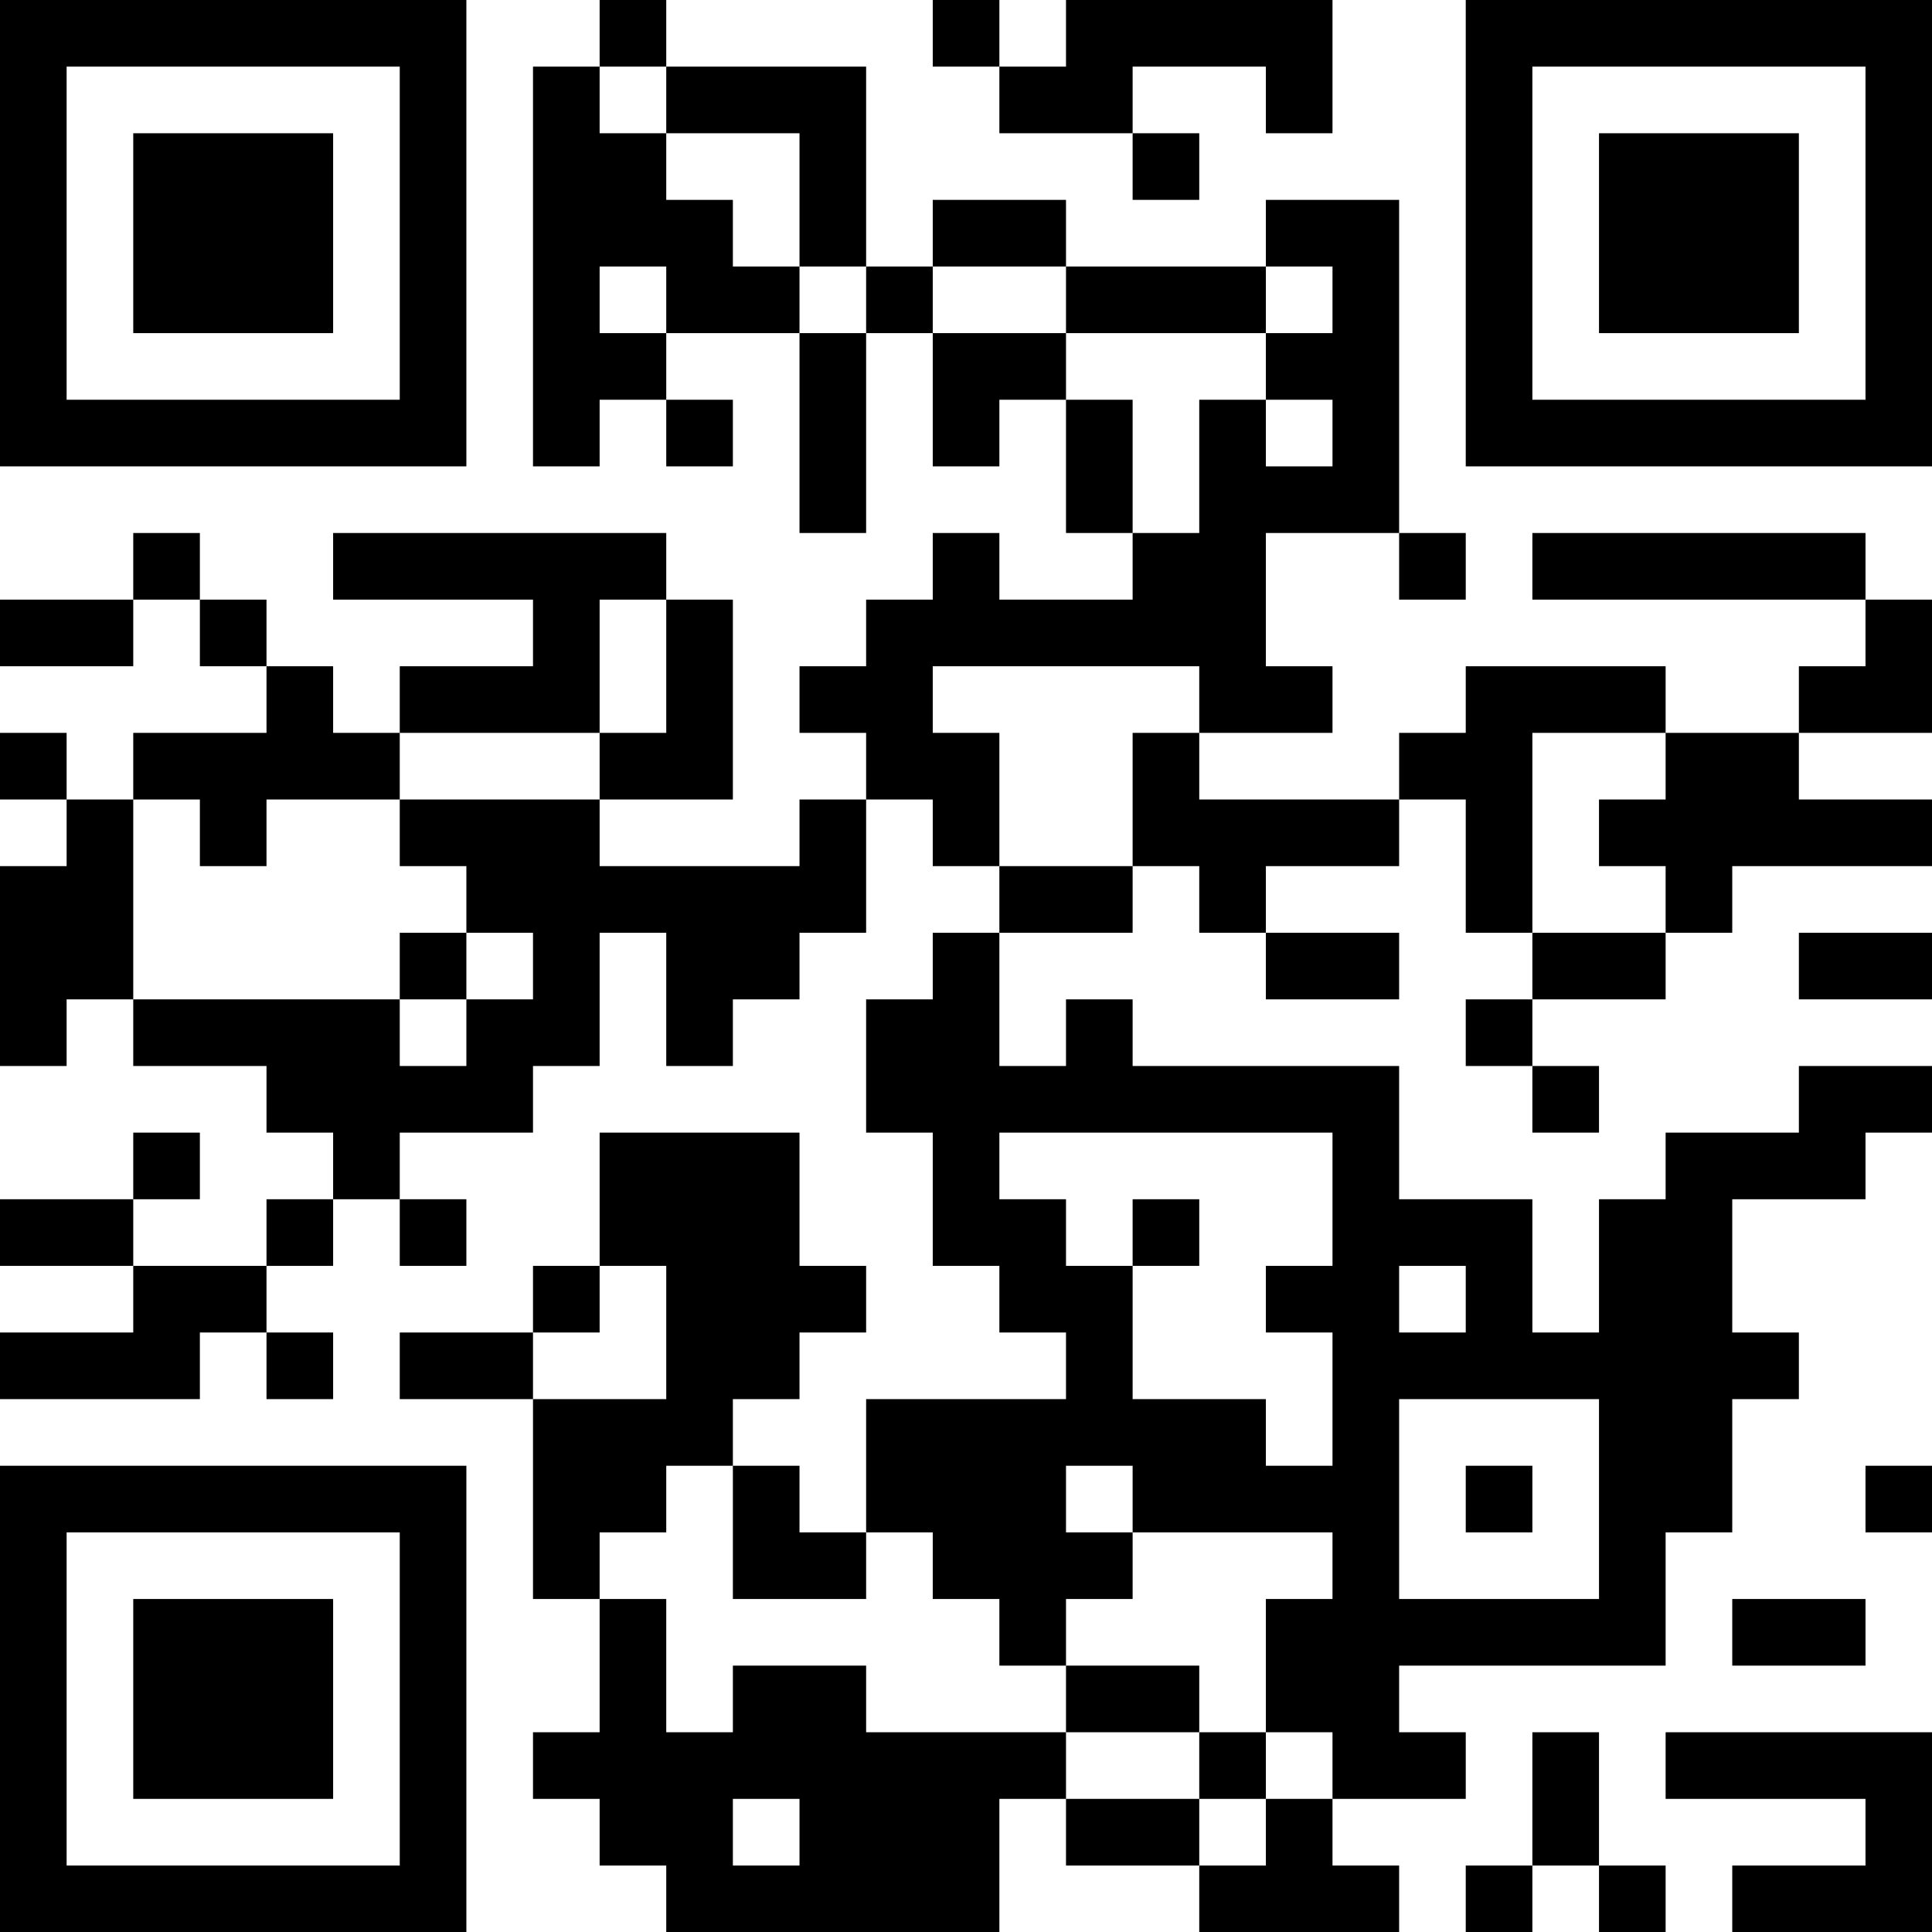 <?xml version="1.0" encoding="UTF-8"?>
<svg xmlns="http://www.w3.org/2000/svg" version="1.1" width="200" height="200" viewBox="0 0 200 200"><rect x="0" y="0" width="200" height="200" fill="#ffffff"/><g transform="scale(6.897)"><g transform="translate(0,0)"><path fill-rule="evenodd" d="M9 0L9 1L8 1L8 7L9 7L9 6L10 6L10 7L11 7L11 6L10 6L10 5L12 5L12 8L13 8L13 5L14 5L14 7L15 7L15 6L16 6L16 8L17 8L17 9L15 9L15 8L14 8L14 9L13 9L13 10L12 10L12 11L13 11L13 12L12 12L12 13L9 13L9 12L11 12L11 9L10 9L10 8L5 8L5 9L8 9L8 10L6 10L6 11L5 11L5 10L4 10L4 9L3 9L3 8L2 8L2 9L0 9L0 10L2 10L2 9L3 9L3 10L4 10L4 11L2 11L2 12L1 12L1 11L0 11L0 12L1 12L1 13L0 13L0 16L1 16L1 15L2 15L2 16L4 16L4 17L5 17L5 18L4 18L4 19L2 19L2 18L3 18L3 17L2 17L2 18L0 18L0 19L2 19L2 20L0 20L0 21L3 21L3 20L4 20L4 21L5 21L5 20L4 20L4 19L5 19L5 18L6 18L6 19L7 19L7 18L6 18L6 17L8 17L8 16L9 16L9 14L10 14L10 16L11 16L11 15L12 15L12 14L13 14L13 12L14 12L14 13L15 13L15 14L14 14L14 15L13 15L13 17L14 17L14 19L15 19L15 20L16 20L16 21L13 21L13 23L12 23L12 22L11 22L11 21L12 21L12 20L13 20L13 19L12 19L12 17L9 17L9 19L8 19L8 20L6 20L6 21L8 21L8 24L9 24L9 26L8 26L8 27L9 27L9 28L10 28L10 29L15 29L15 27L16 27L16 28L18 28L18 29L21 29L21 28L20 28L20 27L22 27L22 26L21 26L21 25L25 25L25 23L26 23L26 21L27 21L27 20L26 20L26 18L28 18L28 17L29 17L29 16L27 16L27 17L25 17L25 18L24 18L24 20L23 20L23 18L21 18L21 16L17 16L17 15L16 15L16 16L15 16L15 14L17 14L17 13L18 13L18 14L19 14L19 15L21 15L21 14L19 14L19 13L21 13L21 12L22 12L22 14L23 14L23 15L22 15L22 16L23 16L23 17L24 17L24 16L23 16L23 15L25 15L25 14L26 14L26 13L29 13L29 12L27 12L27 11L29 11L29 9L28 9L28 8L23 8L23 9L28 9L28 10L27 10L27 11L25 11L25 10L22 10L22 11L21 11L21 12L18 12L18 11L20 11L20 10L19 10L19 8L21 8L21 9L22 9L22 8L21 8L21 3L19 3L19 4L16 4L16 3L14 3L14 4L13 4L13 1L10 1L10 0ZM14 0L14 1L15 1L15 2L17 2L17 3L18 3L18 2L17 2L17 1L19 1L19 2L20 2L20 0L16 0L16 1L15 1L15 0ZM9 1L9 2L10 2L10 3L11 3L11 4L12 4L12 5L13 5L13 4L12 4L12 2L10 2L10 1ZM9 4L9 5L10 5L10 4ZM14 4L14 5L16 5L16 6L17 6L17 8L18 8L18 6L19 6L19 7L20 7L20 6L19 6L19 5L20 5L20 4L19 4L19 5L16 5L16 4ZM9 9L9 11L6 11L6 12L4 12L4 13L3 13L3 12L2 12L2 15L6 15L6 16L7 16L7 15L8 15L8 14L7 14L7 13L6 13L6 12L9 12L9 11L10 11L10 9ZM14 10L14 11L15 11L15 13L17 13L17 11L18 11L18 10ZM23 11L23 14L25 14L25 13L24 13L24 12L25 12L25 11ZM6 14L6 15L7 15L7 14ZM27 14L27 15L29 15L29 14ZM15 17L15 18L16 18L16 19L17 19L17 21L19 21L19 22L20 22L20 20L19 20L19 19L20 19L20 17ZM17 18L17 19L18 19L18 18ZM9 19L9 20L8 20L8 21L10 21L10 19ZM21 19L21 20L22 20L22 19ZM21 21L21 24L24 24L24 21ZM10 22L10 23L9 23L9 24L10 24L10 26L11 26L11 25L13 25L13 26L16 26L16 27L18 27L18 28L19 28L19 27L20 27L20 26L19 26L19 24L20 24L20 23L17 23L17 22L16 22L16 23L17 23L17 24L16 24L16 25L15 25L15 24L14 24L14 23L13 23L13 24L11 24L11 22ZM22 22L22 23L23 23L23 22ZM28 22L28 23L29 23L29 22ZM26 24L26 25L28 25L28 24ZM16 25L16 26L18 26L18 27L19 27L19 26L18 26L18 25ZM23 26L23 28L22 28L22 29L23 29L23 28L24 28L24 29L25 29L25 28L24 28L24 26ZM25 26L25 27L28 27L28 28L26 28L26 29L29 29L29 26ZM11 27L11 28L12 28L12 27ZM0 0L0 7L7 7L7 0ZM1 1L1 6L6 6L6 1ZM2 2L2 5L5 5L5 2ZM22 0L22 7L29 7L29 0ZM23 1L23 6L28 6L28 1ZM24 2L24 5L27 5L27 2ZM0 22L0 29L7 29L7 22ZM1 23L1 28L6 28L6 23ZM2 24L2 27L5 27L5 24Z" fill="#000000"/></g></g></svg>
